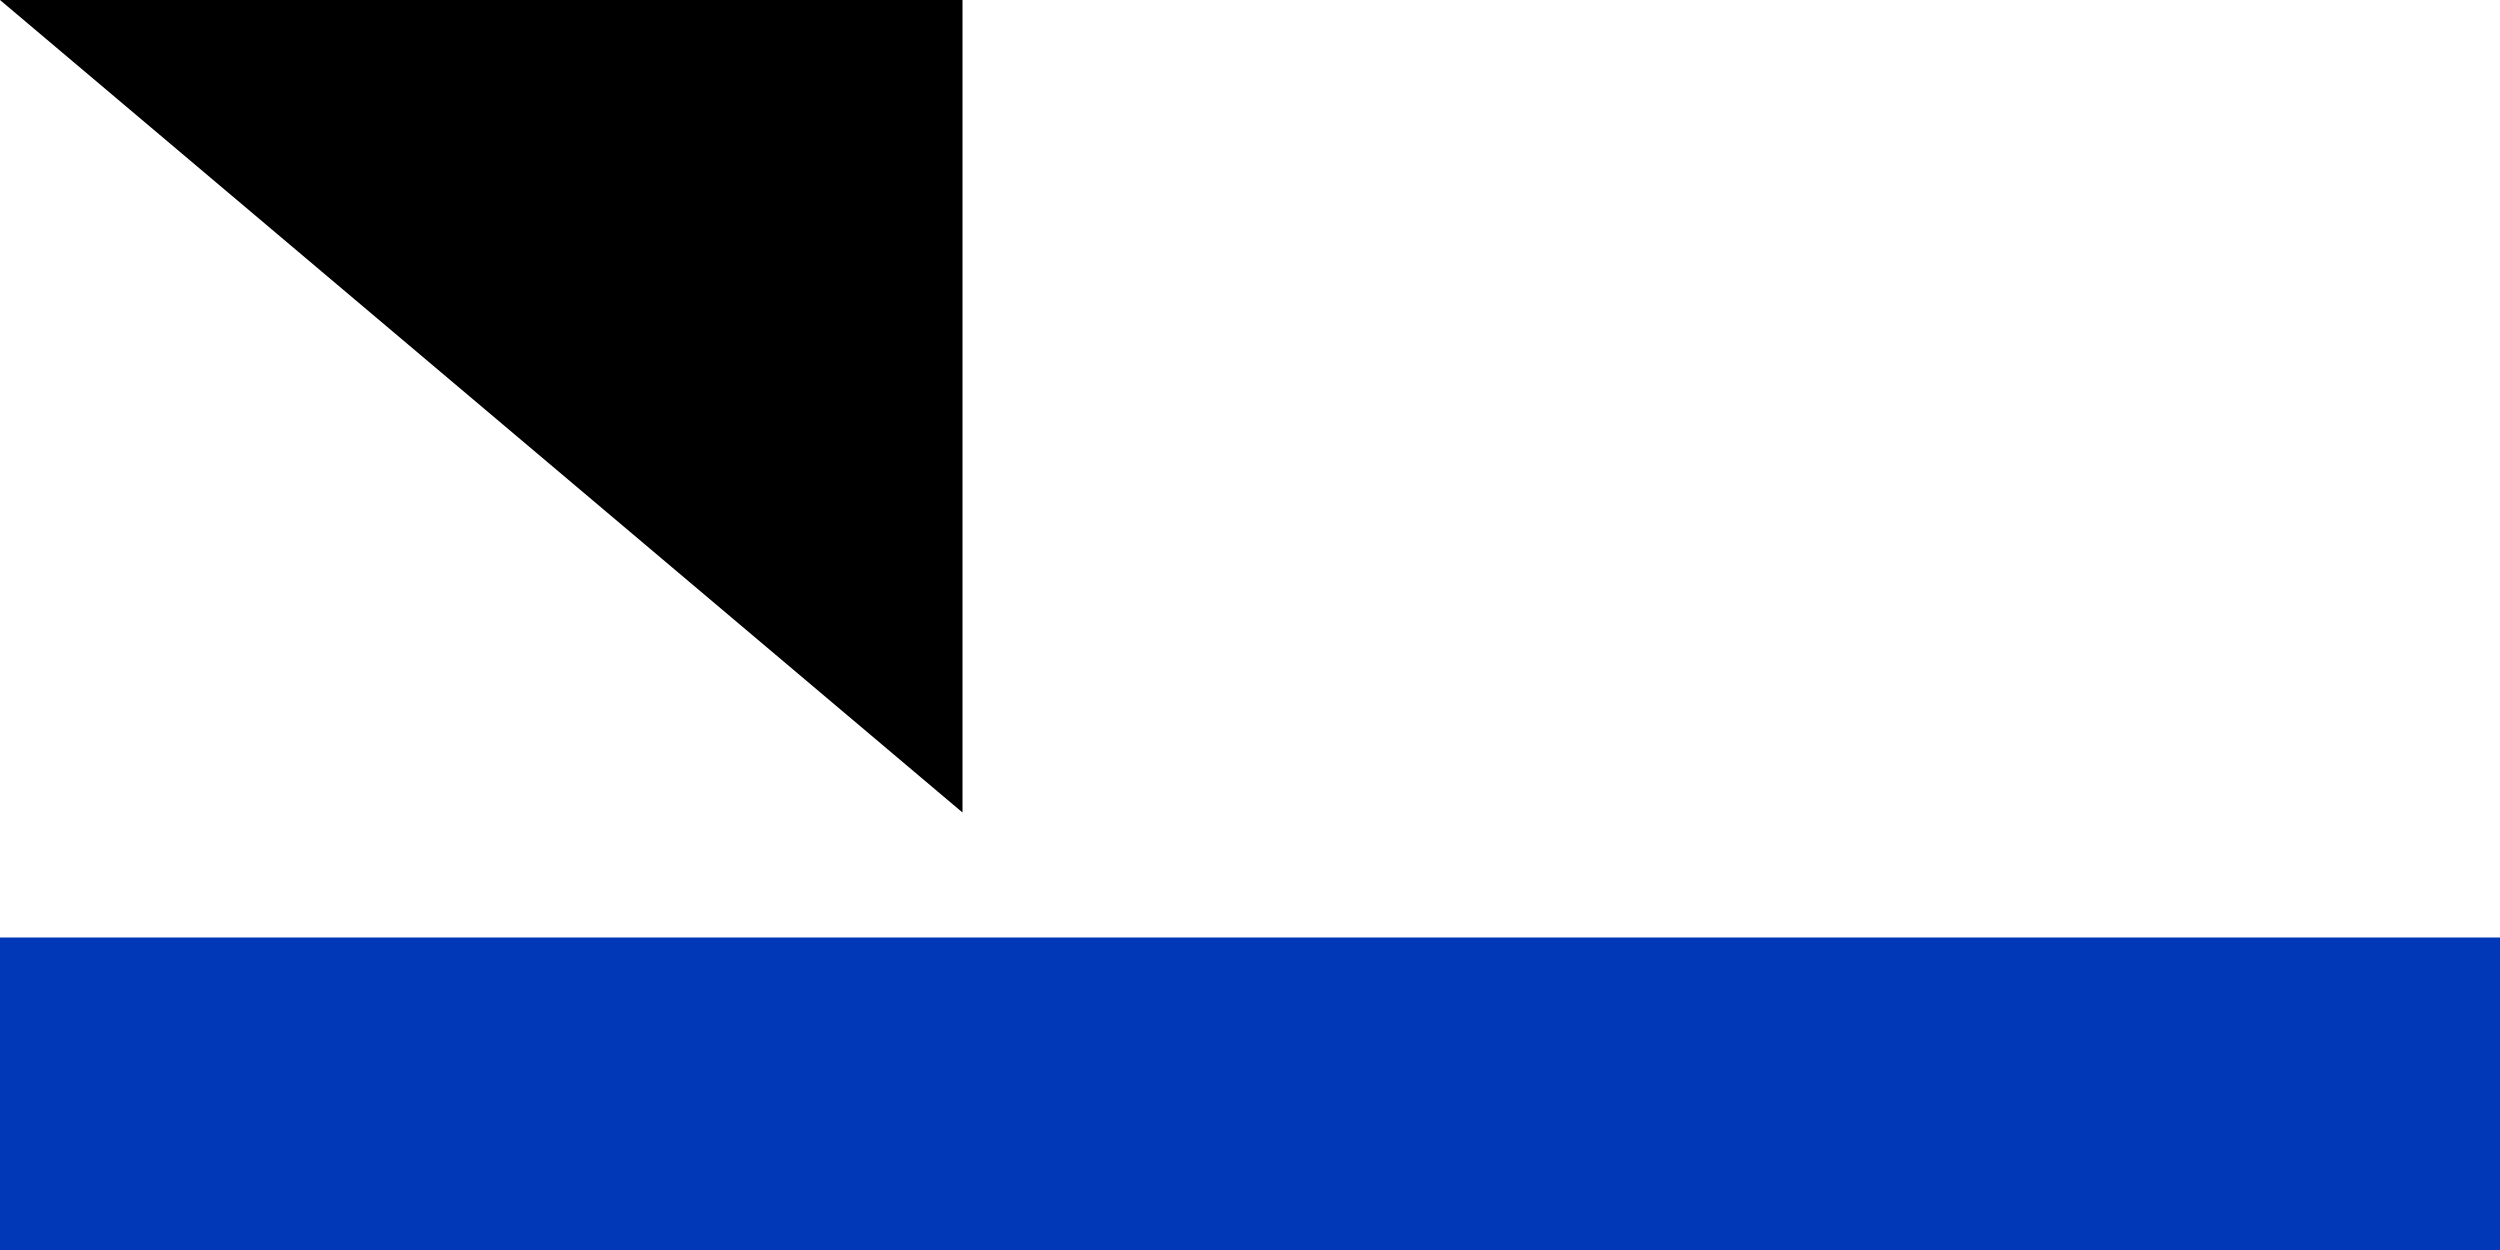 <svg xmlns="http://www.w3.org/2000/svg" width="200" height="100"><path d="M 0,0 H 1100 V 800 H 0 Z" fill="#fff"/><path d="M 0,75 H 1100 V 200 H 0 Z" fill="#0038b8"/><path d="M 0,600 H 1100 V 725 H 0 Z" fill="#0038b8"/><path d="M 423.816,472.853 H 676.184 L 550,254.295 Z m 126.184,72.853 126.184,-218.558 H 423.816 Z" fill="none" stroke="#0038b8" stroke-width="27.5"/><path id="path-b7218" d="m m0 77 m0 65 m0 65 m0 65 m0 65 m0 65 m0 65 m0 65 m0 65 m0 65 m0 65 m0 65 m0 65 m0 65 m0 65 m0 65 m0 65 m0 65 m0 65 m0 65 m0 81 m0 107 m0 121 m0 51 m0 66 m0 80 m0 110 m0 80 m0 68 m0 78 m0 47 m0 80 m0 107 m0 107 m0 109 m0 107 m0 102 m0 49 m0 111 m0 82 m0 49 m0 102 m0 108 m0 100 m0 113 m0 80 m0 108 m0 122 m0 100 m0 49 m0 120 m0 106 m0 70 m0 85 m0 65 m0 119 m0 70 m0 77 m0 56 m0 43 m0 112 m0 77 m0 113 m0 110 m0 116 m0 70 m0 74 m0 72 m0 85 m0 97 m0 55 m0 66 m0 98 m0 110 m0 49 m0 47 m0 83 m0 86 m0 73 m0 102 m0 66 m0 74 m0 74 m0 87 m0 49 m0 119 m0 61 m0 61"/>
</svg>